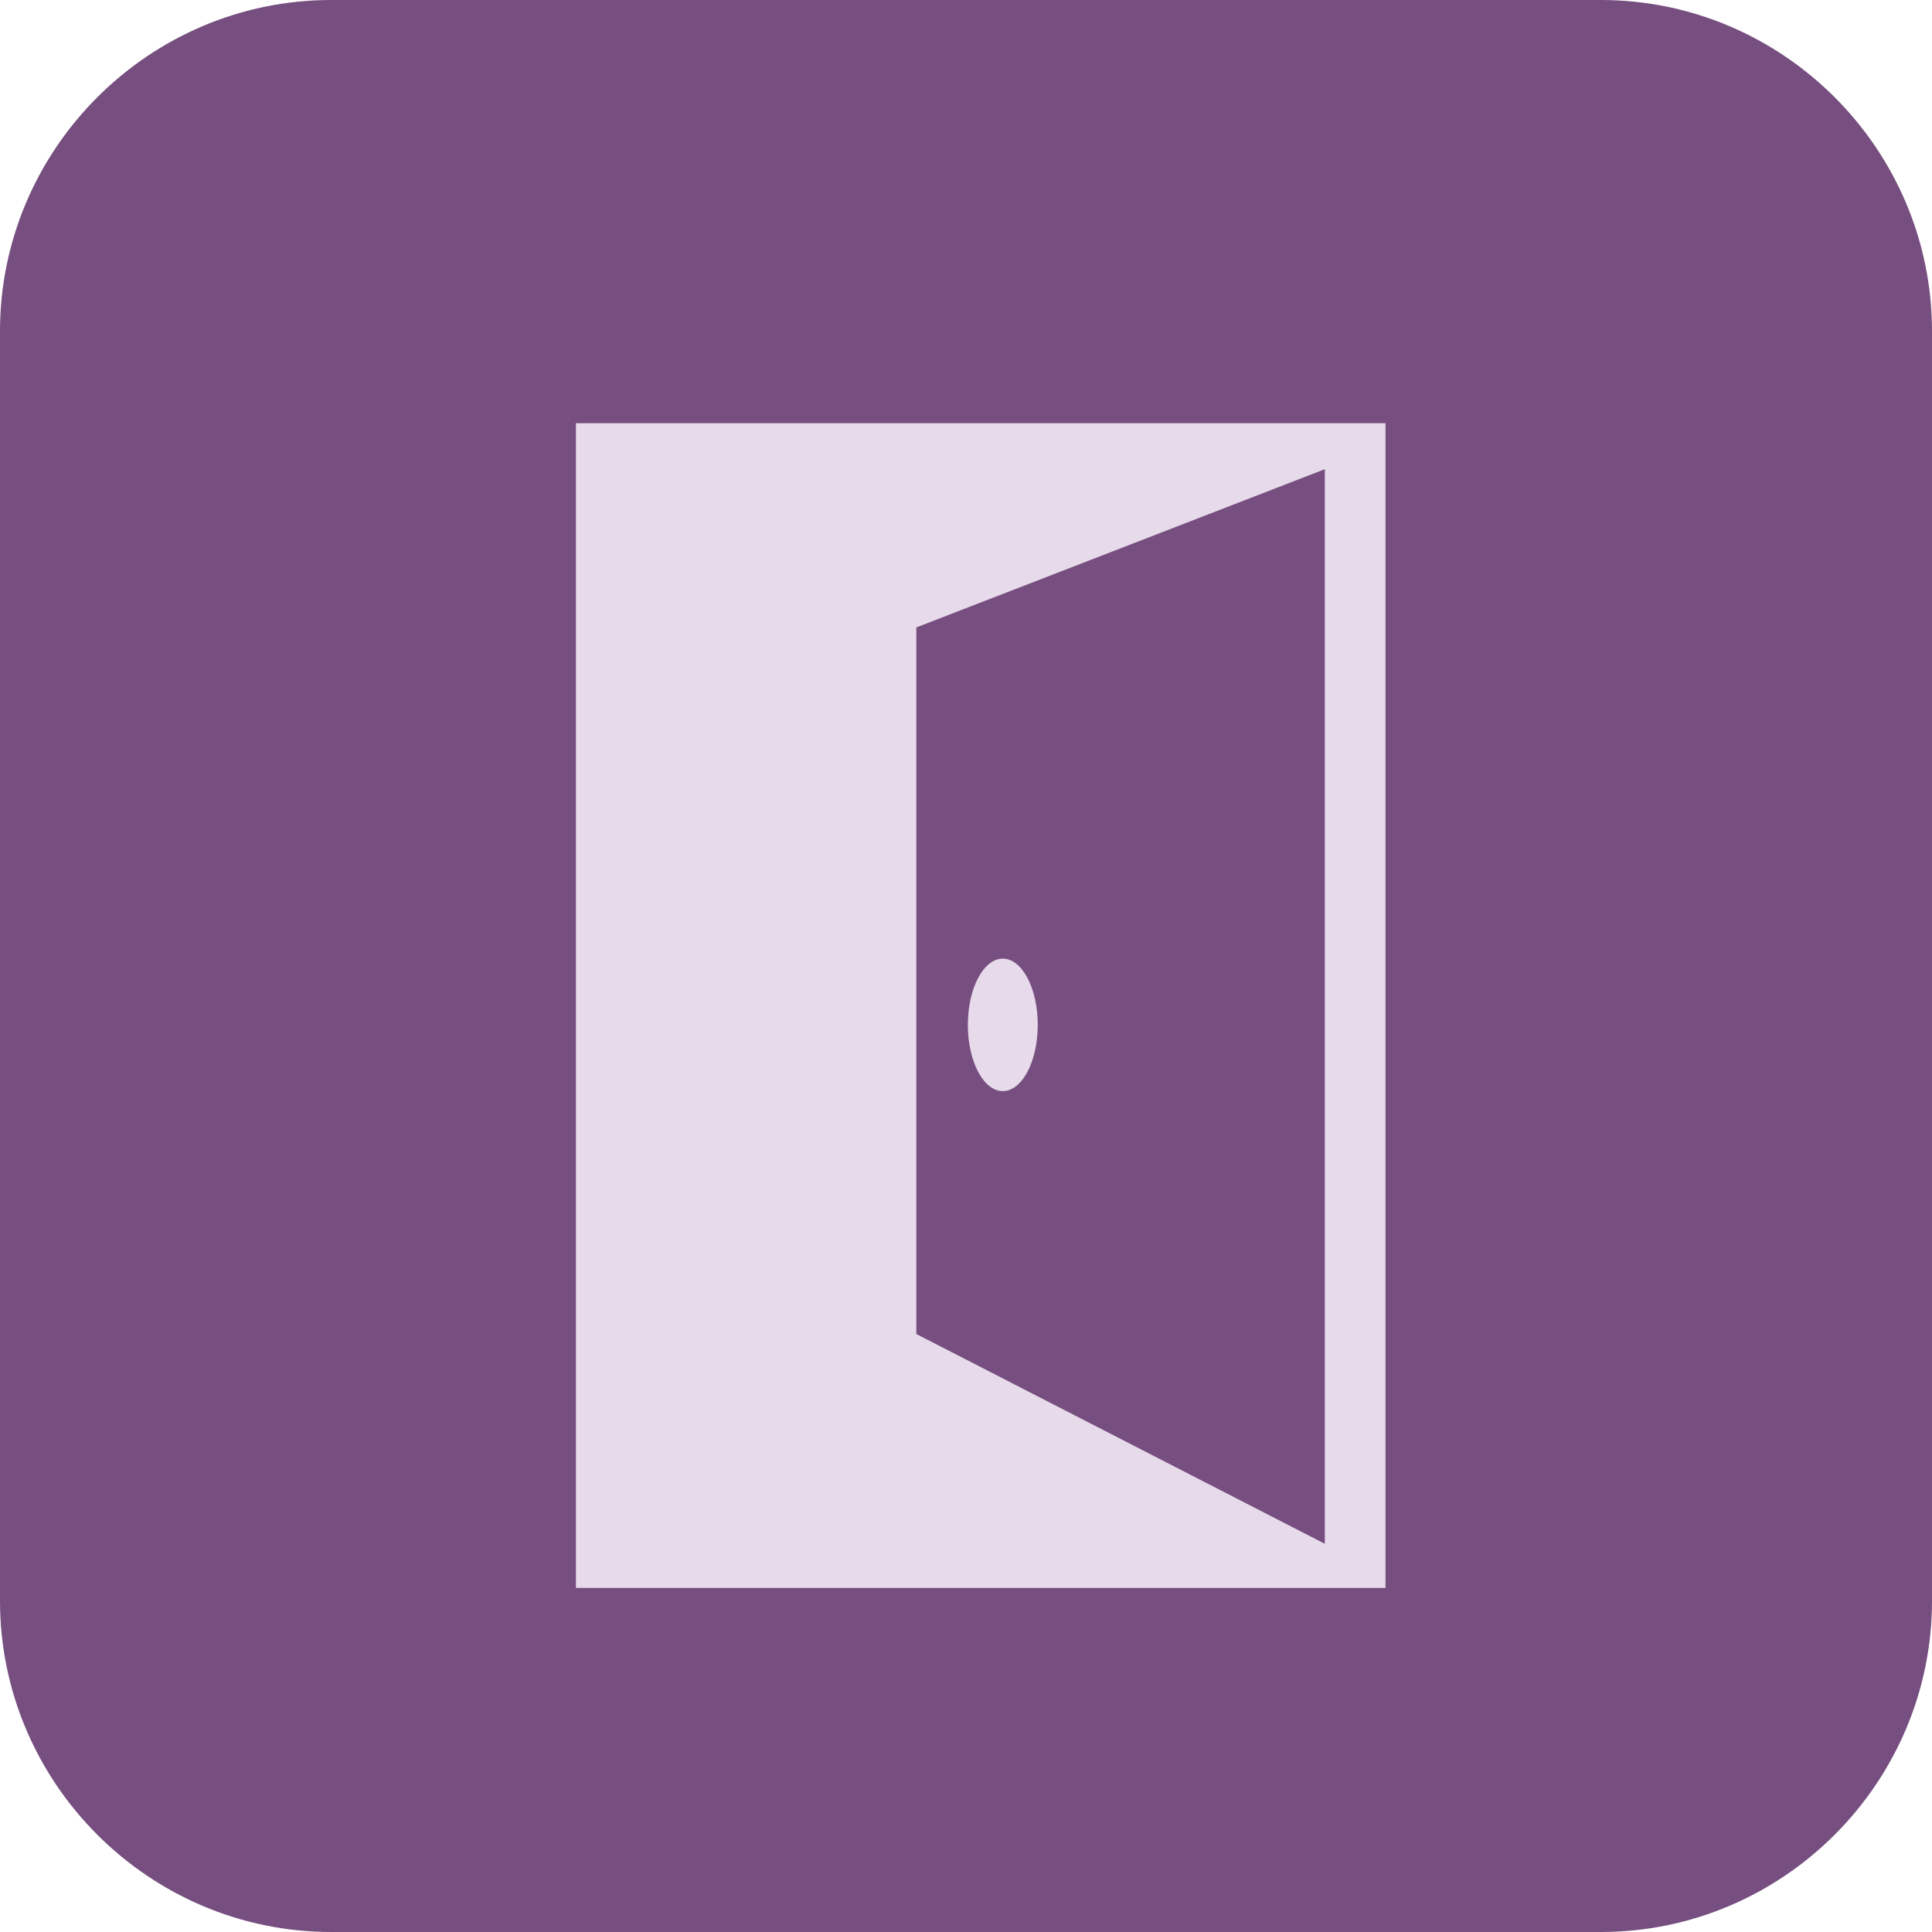 <svg xmlns="http://www.w3.org/2000/svg" xmlns:xlink="http://www.w3.org/1999/xlink" id="Layer_1" x="0" y="0" enable-background="new 0 0 105 105" version="1.1" viewBox="0 0 105 105" xml:space="preserve"><switch><g><path fill="#764E7F" d="M18,105h69c9.9,0,18-8.1,18-18V18c0-9.9-8.1-18-18-18H18C8.1,0,0,8.1,0,18v69C0,96.9,8.1,105,18,105z"/><rect width="44" height="63.3" x="31.3" y="23" fill="#E7DAEA"/><polygon fill="#764E7F" points="72 83.9 49.8 72.5 49.8 34.1 72 25.5"/><ellipse cx="54.5" cy="55.7" fill="#E7DAEA" rx="1.9" ry="3.6"/></g></switch></svg>